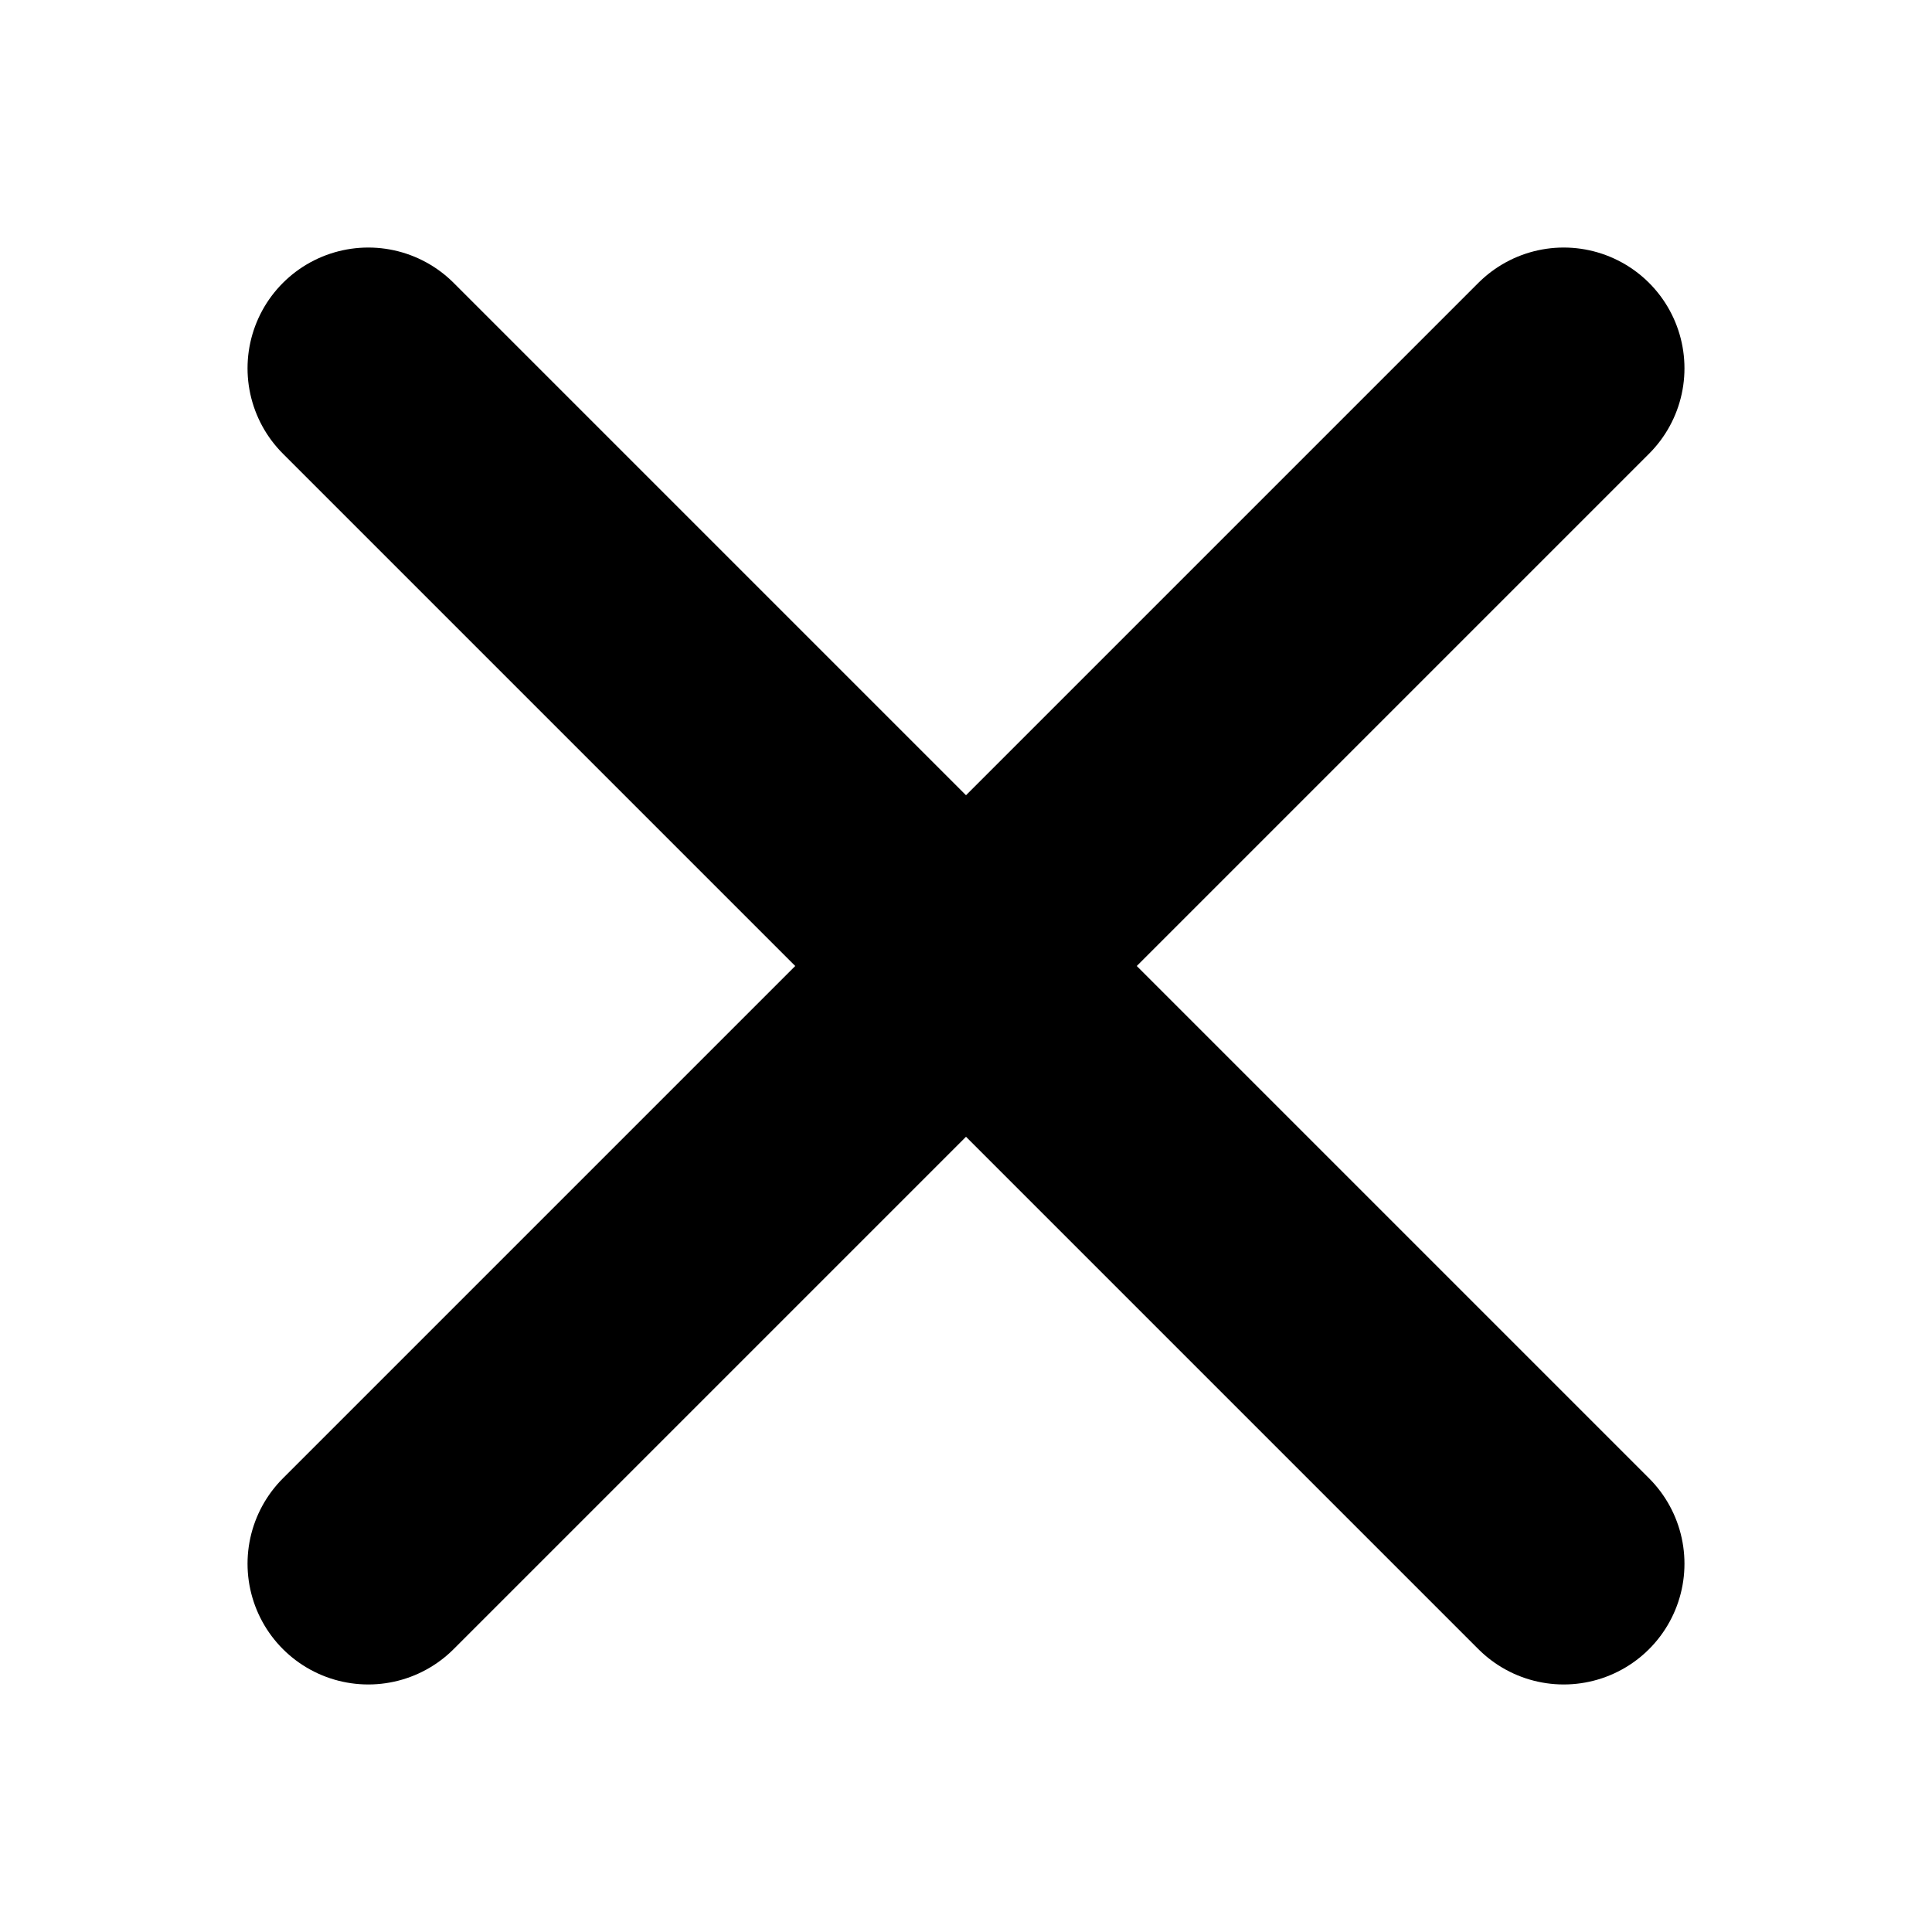 <svg width="16" height="16" viewBox="0 0 16 16" fill="none" xmlns="http://www.w3.org/2000/svg">
  <path d="M12.95 3.05L3.05 12.95" stroke="currentColor" stroke-width="2" stroke-linecap="round" stroke-linejoin="round"/>
  <path d="M3.05 3.05L12.95 12.95" stroke="currentColor" stroke-width="2" stroke-linecap="round" stroke-linejoin="round"/>
</svg>
